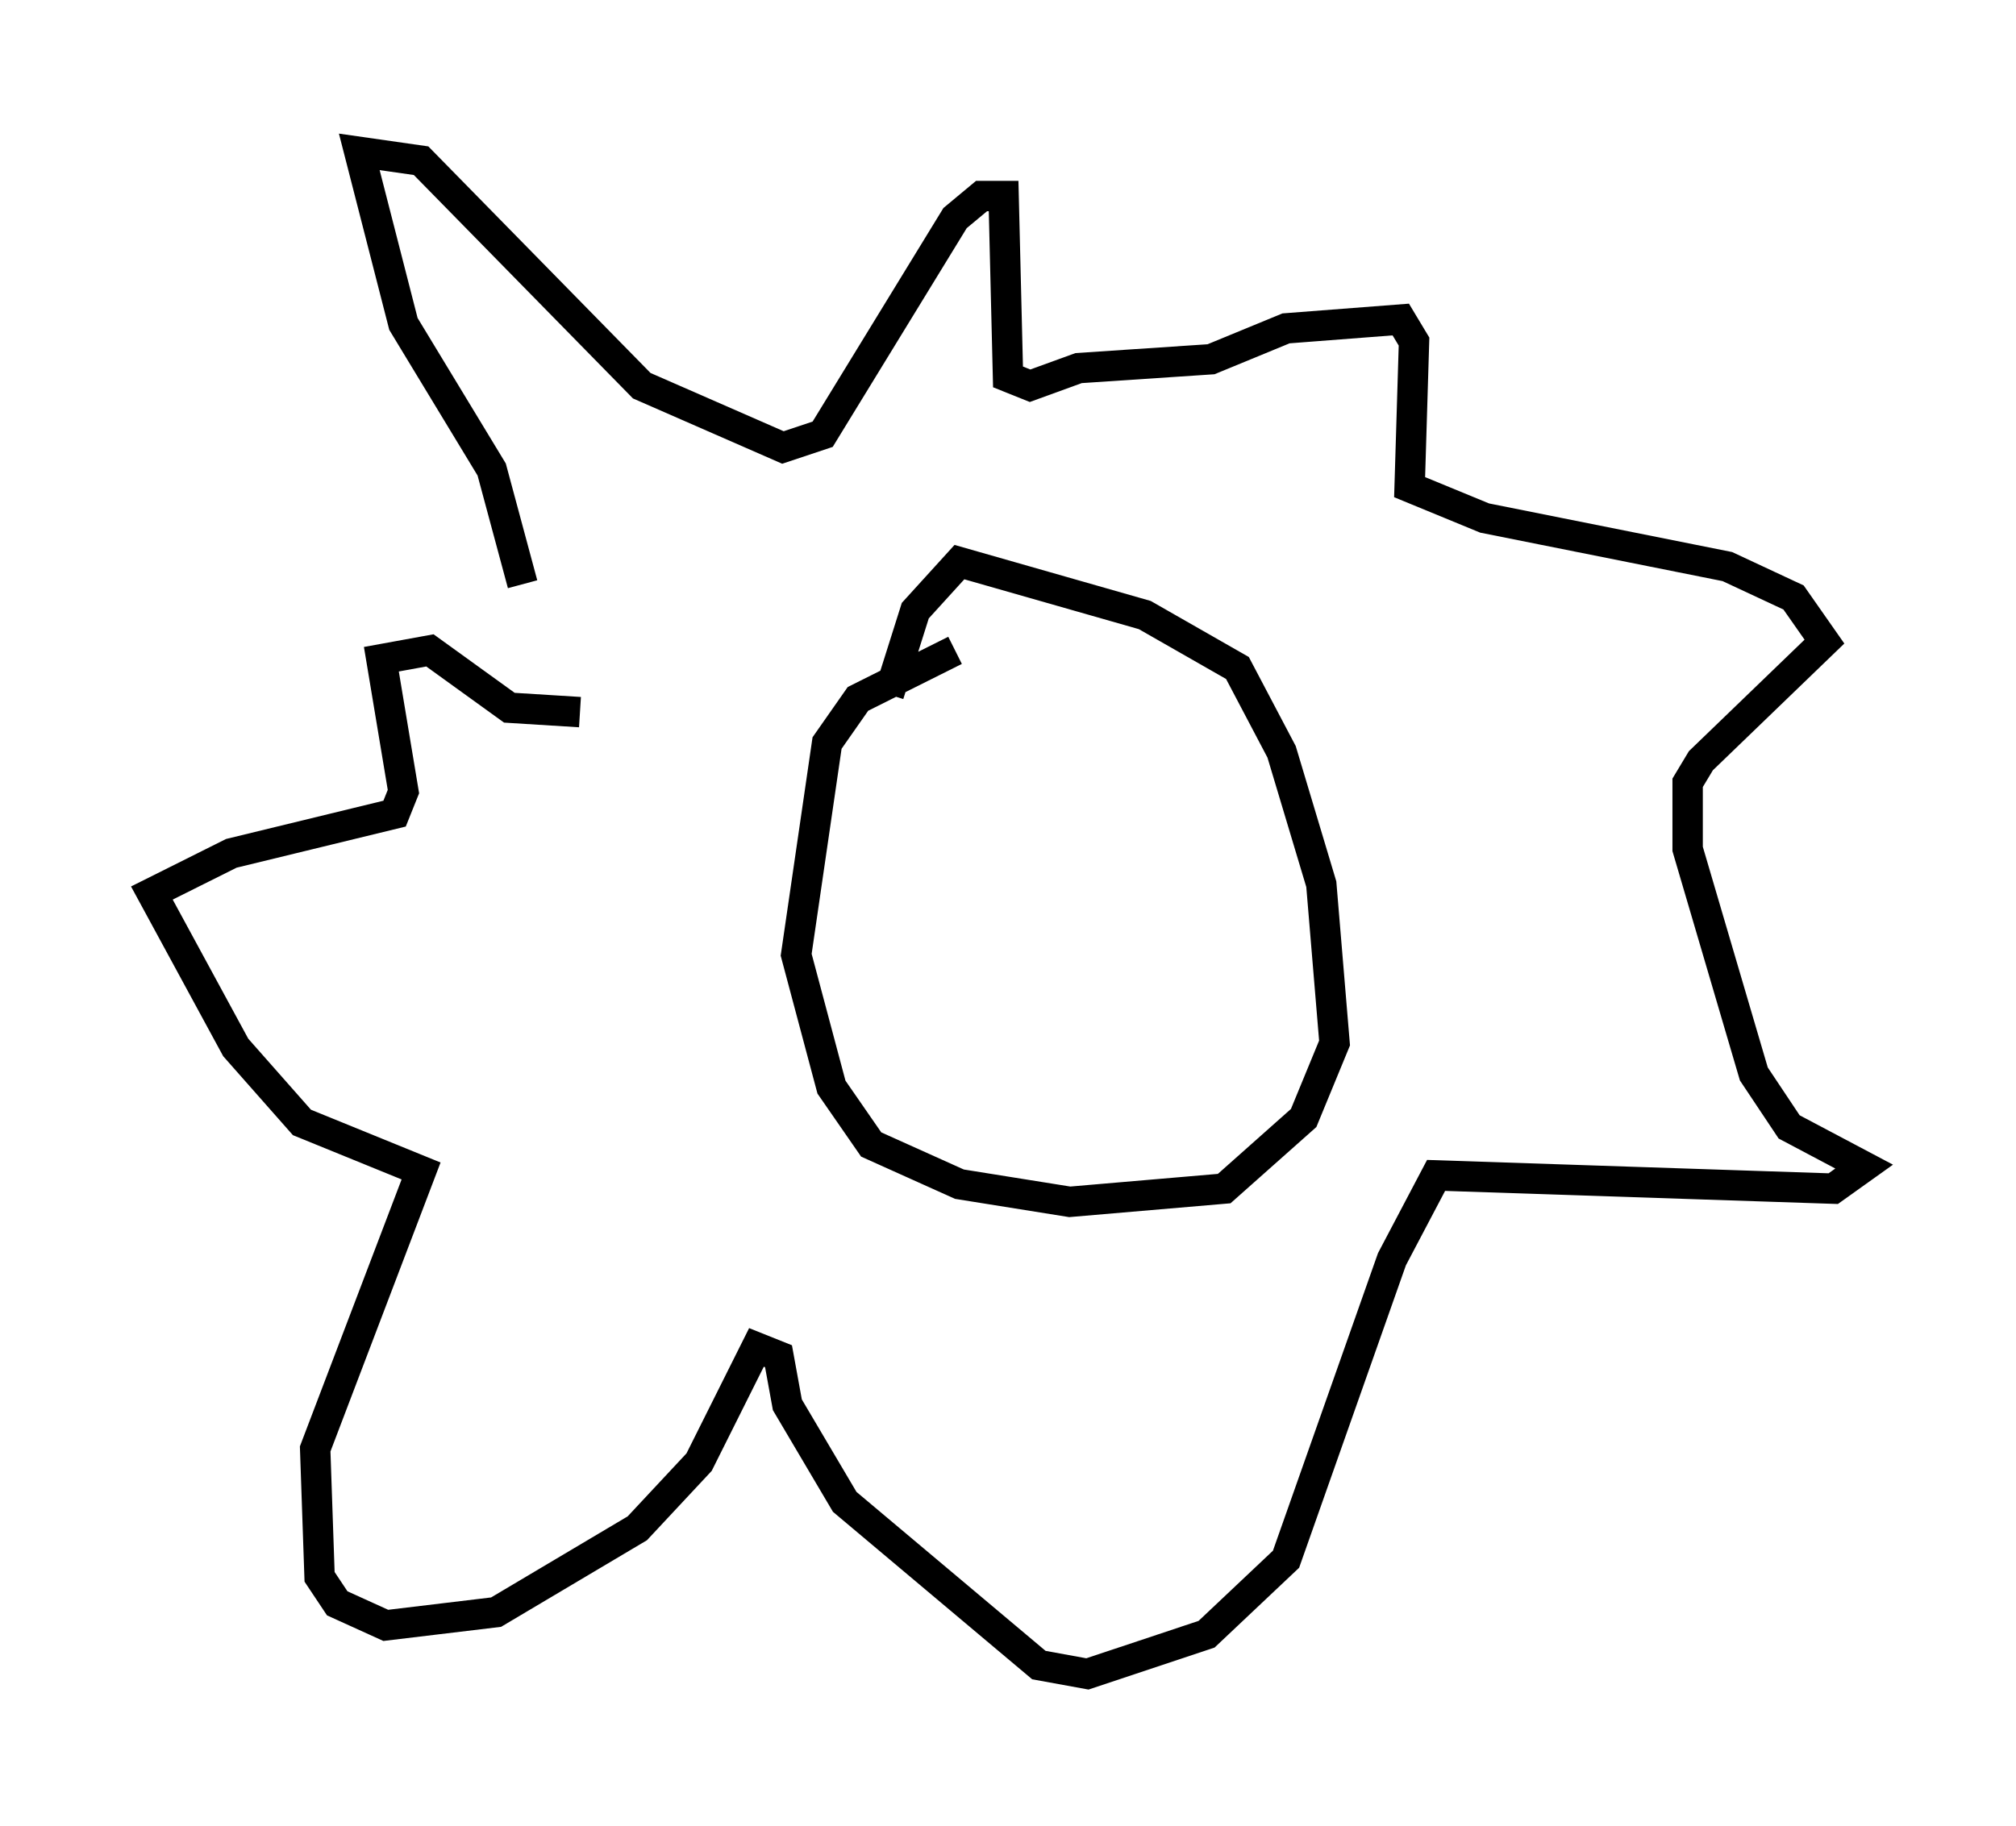 <?xml version="1.0" encoding="utf-8" ?>
<svg baseProfile="full" height="60.112" version="1.1" width="66.357" xmlns="http://www.w3.org/2000/svg" xmlns:ev="http://www.w3.org/2001/xml-events" xmlns:xlink="http://www.w3.org/1999/xlink"><defs /><rect fill="white" height="60.112" width="66.357" x="0" y="0" /><path d="M18.944, 23.302 m-1.743, -4.067 l-1.017, -3.777 -2.905, -4.793 l-1.453, -5.665 2.034, 0.291 l7.263, 7.408 4.648, 2.034 l1.307, -0.436 4.358, -7.117 l0.872, -0.726 0.726, 0.0 l0.145, 5.955 0.726, 0.291 l1.598, -0.581 4.358, -0.291 l2.469, -1.017 3.777, -0.291 l0.436, 0.726 -0.145, 4.793 l2.469, 1.017 7.989, 1.598 l2.179, 1.017 1.017, 1.453 l-4.067, 3.922 -0.436, 0.726 l0.0, 2.179 2.179, 7.408 l1.162, 1.743 2.469, 1.307 l-1.017, 0.726 -13.073, -0.436 l-1.453, 2.76 -3.486, 9.877 l-2.615, 2.469 -3.922, 1.307 l-1.598, -0.291 -6.391, -5.374 l-1.888, -3.196 -0.291, -1.598 l-0.726, -0.291 -1.888, 3.777 l-2.034, 2.179 -4.648, 2.76 l-3.631, 0.436 -1.598, -0.726 l-0.581, -0.872 -0.145, -4.212 l3.486, -9.151 -3.922, -1.598 l-2.179, -2.469 -2.76, -5.084 l2.615, -1.307 5.374, -1.307 l0.291, -0.726 -0.726, -4.358 l1.598, -0.291 2.615, 1.888 l2.324, 0.145 m12.346, -2.034 l-3.196, 1.598 -1.017, 1.453 l-1.017, 6.972 1.162, 4.358 l1.307, 1.888 2.905, 1.307 l3.631, 0.581 5.084, -0.436 l2.615, -2.324 1.017, -2.469 l-0.436, -5.229 -1.307, -4.358 l-1.453, -2.76 -3.05, -1.743 l-6.101, -1.743 -1.453, 1.598 l-0.872, 2.76 m0.0, 3.486 " fill="none" stroke="black" stroke-width="1" /></svg>